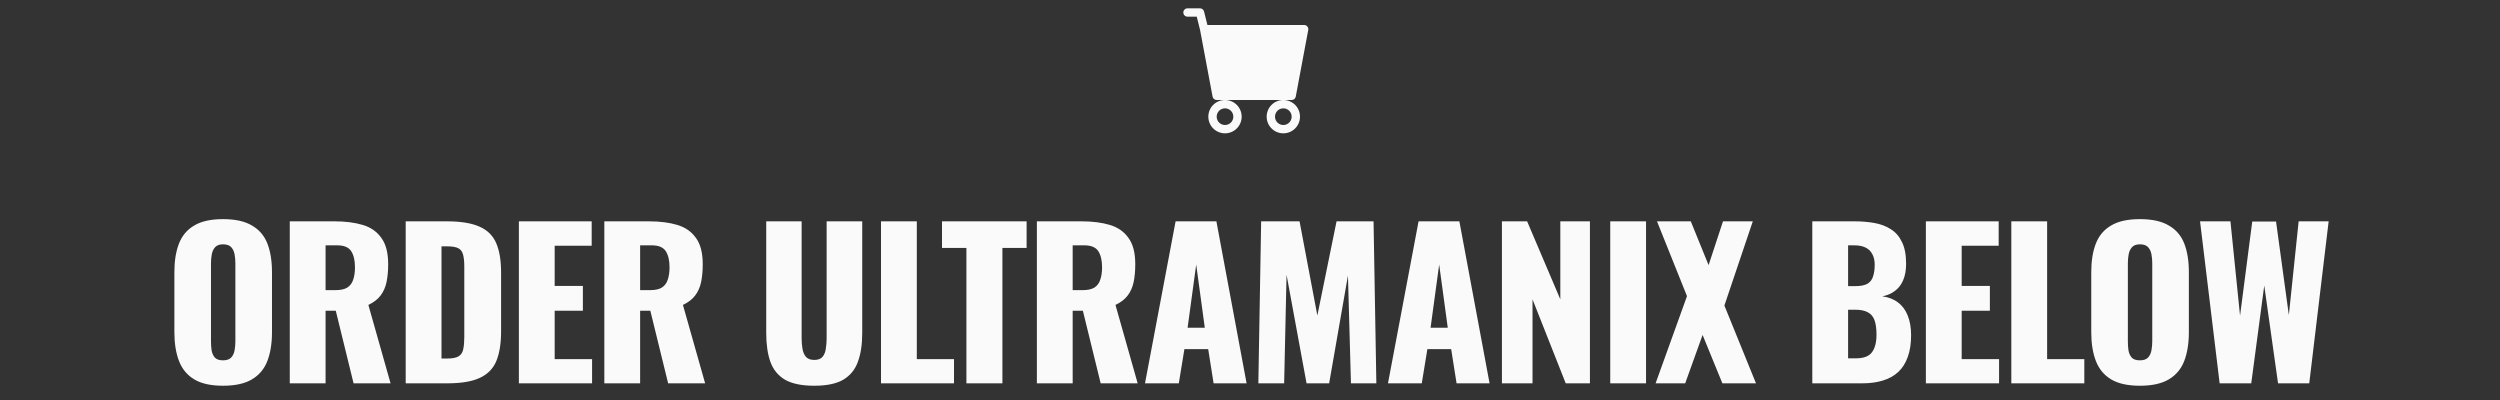 <svg width="600" height="96" viewBox="0 0 600 96" fill="none" xmlns="http://www.w3.org/2000/svg">
<rect x="0" y="0" width="600" height="96" fill="#333333" stroke="none"/>
<path d="M284 3C284 2.735 284.105 2.48 284.293 2.293C284.48 2.105 284.735 2 285 2H288C288.223 2 288.44 2.075 288.615 2.212C288.791 2.349 288.916 2.542 288.97 2.758L289.78 6H313C313.147 6 313.292 6.033 313.425 6.095C313.558 6.158 313.675 6.249 313.769 6.362C313.863 6.475 313.93 6.607 313.967 6.749C314.004 6.891 314.009 7.04 313.982 7.184L310.982 23.184C310.939 23.413 310.817 23.62 310.638 23.769C310.459 23.918 310.233 24 310 24H292C291.767 24 291.541 23.918 291.362 23.769C291.183 23.62 291.061 23.413 291.018 23.184L288.02 7.214L287.22 4H285C284.735 4 284.48 3.895 284.293 3.707C284.105 3.52 284 3.265 284 3ZM294 24C292.939 24 291.922 24.421 291.172 25.172C290.421 25.922 290 26.939 290 28C290 29.061 290.421 30.078 291.172 30.828C291.922 31.579 292.939 32 294 32C295.061 32 296.078 31.579 296.828 30.828C297.579 30.078 298 29.061 298 28C298 26.939 297.579 25.922 296.828 25.172C296.078 24.421 295.061 24 294 24ZM308 24C306.939 24 305.922 24.421 305.172 25.172C304.421 25.922 304 26.939 304 28C304 29.061 304.421 30.078 305.172 30.828C305.922 31.579 306.939 32 308 32C309.061 32 310.078 31.579 310.828 30.828C311.579 30.078 312 29.061 312 28C312 26.939 311.579 25.922 310.828 25.172C310.078 24.421 309.061 24 308 24ZM294 26C294.53 26 295.039 26.211 295.414 26.586C295.789 26.961 296 27.47 296 28C296 28.53 295.789 29.039 295.414 29.414C295.039 29.789 294.53 30 294 30C293.47 30 292.961 29.789 292.586 29.414C292.211 29.039 292 28.53 292 28C292 27.47 292.211 26.961 292.586 26.586C292.961 26.211 293.47 26 294 26ZM308 26C308.53 26 309.039 26.211 309.414 26.586C309.789 26.961 310 27.47 310 28C310 28.53 309.789 29.039 309.414 29.414C309.039 29.789 308.53 30 308 30C307.47 30 306.961 29.789 306.586 29.414C306.211 29.039 306 28.53 306 28C306 27.47 306.211 26.961 306.586 26.586C306.961 26.211 307.47 26 308 26Z" fill="#FAFAFA"/>
<path d="M53.516 92.576C50.604 92.576 48.3 92.064 46.604 91.04C44.908 90.016 43.692 88.544 42.956 86.624C42.22 84.704 41.852 82.416 41.852 79.76V65.312C41.852 62.624 42.22 60.336 42.956 58.448C43.692 56.56 44.908 55.12 46.604 54.128C48.3 53.104 50.604 52.592 53.516 52.592C56.46 52.592 58.78 53.104 60.476 54.128C62.204 55.12 63.436 56.56 64.172 58.448C64.908 60.336 65.276 62.624 65.276 65.312V79.76C65.276 82.416 64.908 84.704 64.172 86.624C63.436 88.544 62.204 90.016 60.476 91.04C58.78 92.064 56.46 92.576 53.516 92.576ZM53.516 86.48C54.412 86.48 55.068 86.256 55.484 85.808C55.9 85.36 56.172 84.784 56.3 84.08C56.428 83.376 56.492 82.656 56.492 81.92V63.2C56.492 62.432 56.428 61.712 56.3 61.04C56.172 60.336 55.9 59.76 55.484 59.312C55.068 58.864 54.412 58.64 53.516 58.64C52.684 58.64 52.06 58.864 51.644 59.312C51.228 59.76 50.956 60.336 50.828 61.04C50.7 61.712 50.636 62.432 50.636 63.2V81.92C50.636 82.656 50.684 83.376 50.78 84.08C50.908 84.784 51.164 85.36 51.548 85.808C51.964 86.256 52.62 86.48 53.516 86.48ZM69.545 92V53.12H80.249C82.873 53.12 85.145 53.408 87.065 53.984C88.985 54.56 90.473 55.6 91.529 57.104C92.617 58.576 93.161 60.672 93.161 63.392C93.161 64.992 93.033 66.416 92.777 67.664C92.521 68.912 92.041 70 91.337 70.928C90.665 71.824 89.689 72.576 88.409 73.184L93.737 92H84.857L80.585 74.576H78.137V92H69.545ZM78.137 69.632H80.537C81.753 69.632 82.697 69.424 83.369 69.008C84.041 68.56 84.505 67.936 84.761 67.136C85.049 66.304 85.193 65.312 85.193 64.16C85.193 62.496 84.889 61.2 84.281 60.272C83.673 59.344 82.553 58.88 80.921 58.88H78.137V69.632ZM97.366 92V53.12H107.206C110.598 53.12 113.238 53.552 115.126 54.416C117.014 55.248 118.342 56.576 119.11 58.4C119.878 60.192 120.262 62.528 120.262 65.408V79.52C120.262 82.432 119.878 84.816 119.11 86.672C118.342 88.496 117.014 89.84 115.126 90.704C113.27 91.568 110.662 92 107.302 92H97.366ZM105.958 86.048H107.302C108.614 86.048 109.558 85.856 110.134 85.472C110.71 85.088 111.062 84.512 111.19 83.744C111.35 82.976 111.43 82.016 111.43 80.864V63.92C111.43 62.768 111.334 61.84 111.142 61.136C110.982 60.432 110.614 59.92 110.038 59.6C109.462 59.28 108.534 59.12 107.254 59.12H105.958V86.048ZM124.531 92V53.12H142.003V58.976H133.123V68.624H139.891V74.576H133.123V86.192H142.099V92H124.531ZM145.04 92V53.12H155.744C158.368 53.12 160.64 53.408 162.56 53.984C164.48 54.56 165.968 55.6 167.024 57.104C168.112 58.576 168.656 60.672 168.656 63.392C168.656 64.992 168.528 66.416 168.272 67.664C168.016 68.912 167.536 70 166.832 70.928C166.16 71.824 165.184 72.576 163.904 73.184L169.232 92H160.352L156.08 74.576H153.632V92H145.04ZM153.632 69.632H156.032C157.248 69.632 158.192 69.424 158.864 69.008C159.536 68.56 160 67.936 160.256 67.136C160.544 66.304 160.688 65.312 160.688 64.16C160.688 62.496 160.384 61.2 159.776 60.272C159.168 59.344 158.048 58.88 156.416 58.88H153.632V69.632ZM195.415 92.576C192.439 92.576 190.103 92.096 188.407 91.136C186.743 90.144 185.575 88.72 184.903 86.864C184.231 84.976 183.895 82.672 183.895 79.952V53.12H192.391V81.248C192.391 82.048 192.455 82.848 192.583 83.648C192.711 84.448 192.983 85.104 193.399 85.616C193.847 86.128 194.519 86.384 195.415 86.384C196.343 86.384 197.015 86.128 197.431 85.616C197.847 85.104 198.103 84.448 198.199 83.648C198.327 82.848 198.391 82.048 198.391 81.248V53.12H206.935V79.952C206.935 82.672 206.583 84.976 205.879 86.864C205.207 88.72 204.039 90.144 202.375 91.136C200.711 92.096 198.391 92.576 195.415 92.576ZM211.441 92V53.12H220.033V86.192H228.961V92H211.441ZM231.938 92V59.504H226.082V53.12H246.386V59.504H240.578V92H231.938ZM248.849 92V53.12H259.553C262.177 53.12 264.449 53.408 266.369 53.984C268.289 54.56 269.777 55.6 270.833 57.104C271.921 58.576 272.465 60.672 272.465 63.392C272.465 64.992 272.337 66.416 272.081 67.664C271.825 68.912 271.345 70 270.641 70.928C269.969 71.824 268.993 72.576 267.713 73.184L273.041 92H264.161L259.889 74.576H257.441V92H248.849ZM257.441 69.632H259.841C261.057 69.632 262.001 69.424 262.673 69.008C263.345 68.56 263.809 67.936 264.065 67.136C264.353 66.304 264.497 65.312 264.497 64.16C264.497 62.496 264.193 61.2 263.585 60.272C262.977 59.344 261.857 58.88 260.225 58.88H257.441V69.632ZM274.799 92L282.143 53.12H291.935L299.183 92H291.263L289.967 83.792H284.255L282.911 92H274.799ZM285.023 78.656H289.151L287.087 63.488L285.023 78.656ZM302.004 92L302.676 53.12H311.892L316.164 75.728L320.772 53.12H329.652L330.324 92H324.228L323.508 66.128L318.996 92H313.572L308.772 65.936L308.196 92H302.004ZM333.113 92L340.457 53.12H350.249L357.497 92H349.577L348.281 83.792H342.569L341.225 92H333.113ZM343.337 78.656H347.465L345.401 63.488L343.337 78.656ZM360.462 92V53.12H366.51L374.478 71.84V53.12H381.582V92H375.774L367.806 71.84V92H360.462ZM386.457 92V53.12H395.049V92H386.457ZM397.342 92L404.878 71.072L397.678 53.12H405.79L410.062 63.632L413.518 53.12H420.67L413.854 73.328L421.438 92H413.374L408.622 80.384L404.446 92H397.342ZM434.951 92V53.12H445.079C446.743 53.12 448.311 53.248 449.783 53.504C451.287 53.76 452.615 54.256 453.767 54.992C454.919 55.696 455.815 56.72 456.455 58.064C457.127 59.376 457.463 61.12 457.463 63.296C457.463 64.864 457.223 66.192 456.743 67.28C456.295 68.336 455.639 69.184 454.775 69.824C453.943 70.464 452.935 70.896 451.751 71.12C453.255 71.312 454.519 71.808 455.543 72.608C456.567 73.376 457.335 74.416 457.847 75.728C458.391 77.04 458.663 78.624 458.663 80.48C458.663 82.496 458.391 84.24 457.847 85.712C457.335 87.152 456.583 88.336 455.591 89.264C454.599 90.192 453.367 90.88 451.895 91.328C450.455 91.776 448.791 92 446.903 92H434.951ZM443.543 86H445.367C447.255 86 448.551 85.52 449.255 84.56C449.991 83.6 450.359 82.192 450.359 80.336C450.359 78.864 450.199 77.696 449.879 76.832C449.559 75.968 449.031 75.344 448.295 74.96C447.559 74.544 446.567 74.336 445.319 74.336H443.543V86ZM443.543 68.672H445.223C446.535 68.672 447.527 68.48 448.199 68.096C448.871 67.68 449.319 67.088 449.543 66.32C449.799 65.552 449.927 64.624 449.927 63.536C449.927 62.512 449.735 61.664 449.351 60.992C448.999 60.288 448.455 59.76 447.719 59.408C447.015 59.056 446.119 58.88 445.031 58.88H443.543V68.672ZM462.209 92V53.12H479.681V58.976H470.801V68.624H477.569V74.576H470.801V86.192H479.777V92H462.209ZM482.718 92V53.12H491.31V86.192H500.238V92H482.718ZM513.566 92.576C510.654 92.576 508.35 92.064 506.654 91.04C504.958 90.016 503.742 88.544 503.006 86.624C502.27 84.704 501.902 82.416 501.902 79.76V65.312C501.902 62.624 502.27 60.336 503.006 58.448C503.742 56.56 504.958 55.12 506.654 54.128C508.35 53.104 510.654 52.592 513.566 52.592C516.51 52.592 518.83 53.104 520.526 54.128C522.254 55.12 523.486 56.56 524.222 58.448C524.958 60.336 525.326 62.624 525.326 65.312V79.76C525.326 82.416 524.958 84.704 524.222 86.624C523.486 88.544 522.254 90.016 520.526 91.04C518.83 92.064 516.51 92.576 513.566 92.576ZM513.566 86.48C514.462 86.48 515.118 86.256 515.534 85.808C515.95 85.36 516.222 84.784 516.35 84.08C516.478 83.376 516.542 82.656 516.542 81.92V63.2C516.542 62.432 516.478 61.712 516.35 61.04C516.222 60.336 515.95 59.76 515.534 59.312C515.118 58.864 514.462 58.64 513.566 58.64C512.734 58.64 512.11 58.864 511.694 59.312C511.278 59.76 511.006 60.336 510.878 61.04C510.75 61.712 510.686 62.432 510.686 63.2V81.92C510.686 82.656 510.734 83.376 510.83 84.08C510.958 84.784 511.214 85.36 511.598 85.808C512.014 86.256 512.67 86.48 513.566 86.48ZM532.715 92L528.011 53.12H535.307L537.611 75.776L540.539 53.168H546.251L549.323 75.632L551.675 53.12H558.875L554.219 92H546.731L543.419 68.528L540.299 92H532.715Z" fill="#FAFAFA"/>
</svg>
